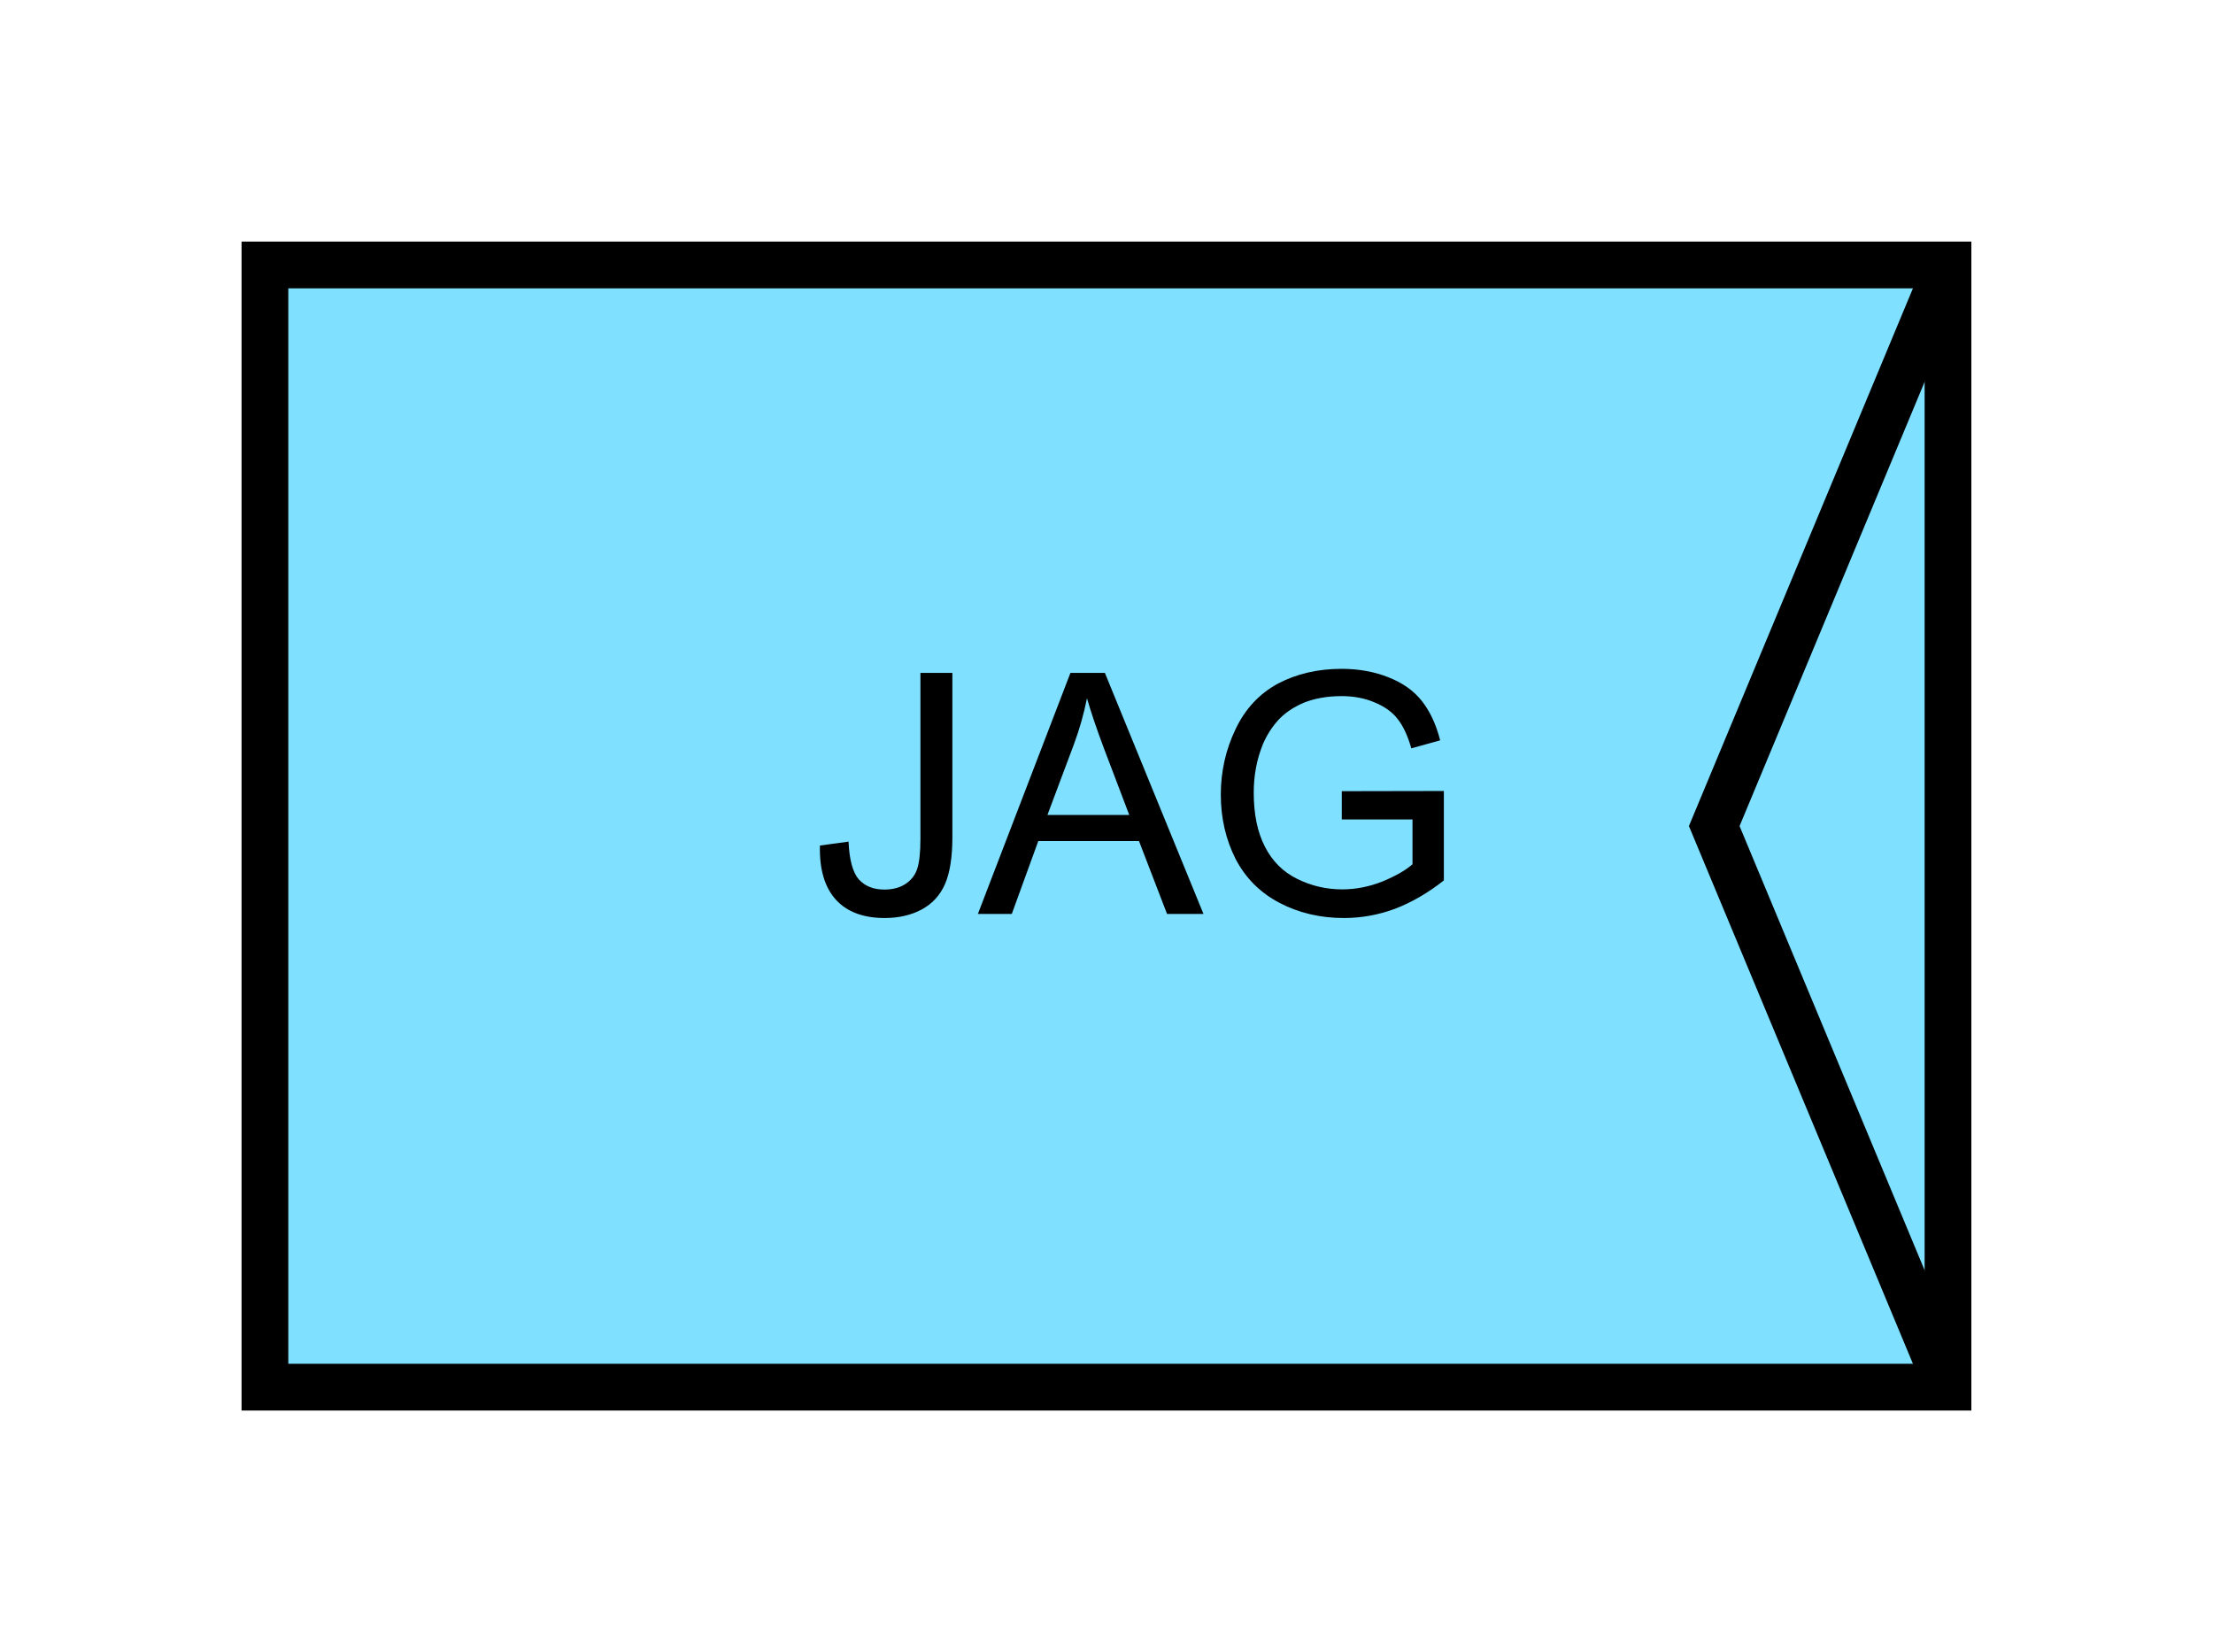 <?xml version="1.0" encoding="UTF-8" standalone="no"?>
<svg
   xmlns:dc="http://purl.org/dc/elements/1.1/"
   xmlns:cc="http://creativecommons.org/ns#"
   xmlns:rdf="http://www.w3.org/1999/02/22-rdf-syntax-ns#"
   xmlns:svg="http://www.w3.org/2000/svg"
   xmlns="http://www.w3.org/2000/svg"
   id="svg13"
   height="89.67mm"
   width="120.11mm"
   version="1.0">
  <defs
     id="defs3">
    <pattern
       y="0"
       x="0"
       height="6"
       width="6"
       patternUnits="userSpaceOnUse"
       id="EMFhbasepattern" />
  </defs>
  <path
     id="path5"
     d="  M 54.345,54.345   L 54.345,284.514   L 399.598,284.514   L 399.598,54.345   L 54.345,54.345   z "
     style="fill:#80e0ff;fill-rule:evenodd;fill-opacity:1;stroke:none;" />
  <path
     id="path7"
     d="  M 54.345,54.345   L 399.598,54.345   L 399.598,284.514   L 54.345,284.514   z "
     style="fill:none;stroke:#000000;stroke-width:9.59px;stroke-linecap:butt;stroke-linejoin:miter;stroke-miterlimit:10;stroke-dasharray:none;stroke-opacity:1;" />
  <path
     id="path9"
     d="  M 168.191,173.426   L 174.065,172.626   C 174.225,176.383 174.944,178.98 176.183,180.379   C 177.462,181.777 179.22,182.457 181.418,182.457   C 183.056,182.457 184.495,182.097 185.693,181.338   C 186.852,180.579 187.691,179.58 188.131,178.261   C 188.57,176.982 188.81,174.904 188.81,172.067   L 188.81,138.021   L 195.364,138.021   L 195.364,171.707   C 195.364,175.863 194.844,179.06 193.845,181.338   C 192.846,183.615 191.288,185.334 189.09,186.533   C 186.932,187.691 184.375,188.291 181.458,188.291   C 177.142,188.291 173.785,187.052 171.508,184.575   C 169.19,182.057 168.071,178.341 168.191,173.426   z  M 200.598,187.452   L 219.579,138.021   L 226.652,138.021   L 246.872,187.452   L 239.399,187.452   L 233.645,172.507   L 212.986,172.507   L 207.551,187.452   z  M 214.864,167.152   L 231.647,167.152   L 226.452,153.486   C 224.894,149.33 223.735,145.893 222.976,143.216   C 222.337,146.413 221.457,149.53 220.299,152.647   z  M 275.243,168.071   L 275.243,162.277   L 296.182,162.237   L 296.182,180.579   C 292.946,183.136 289.629,185.054 286.232,186.373   C 282.796,187.651 279.279,188.291 275.683,188.291   C 270.848,188.291 266.412,187.252 262.456,185.174   C 258.5,183.096 255.503,180.099 253.465,176.183   C 251.467,172.227 250.428,167.831 250.428,162.996   C 250.428,158.161 251.467,153.686 253.465,149.53   C 255.463,145.334 258.38,142.257 262.137,140.219   C 265.933,138.221 270.288,137.182 275.203,137.182   C 278.76,137.182 281.997,137.782 284.874,138.94   C 287.791,140.099 290.029,141.698 291.667,143.775   C 293.305,145.853 294.584,148.531 295.423,151.847   L 289.509,153.486   C 288.79,150.968 287.871,148.97 286.752,147.532   C 285.673,146.093 284.074,144.934 282.037,144.095   C 279.999,143.216 277.721,142.776 275.243,142.776   C 272.246,142.776 269.649,143.256 267.451,144.135   C 265.293,145.054 263.535,146.253 262.176,147.732   C 260.858,149.21 259.819,150.848 259.06,152.647   C 257.821,155.684 257.182,159 257.182,162.557   C 257.182,166.992 257.941,170.668 259.459,173.625   C 260.978,176.622 263.175,178.82 266.093,180.259   C 268.97,181.697 272.087,182.417 275.323,182.417   C 278.16,182.417 280.918,181.857 283.635,180.778   C 286.312,179.659 288.35,178.501 289.749,177.262   L 289.749,168.071   z "
     style="fill:#000000;fill-rule:evenodd;fill-opacity:1;stroke:none;" />
  <path
     id="path11"
     d="  M 399.598,54.345   L 399.598,54.345   L 351.647,169.43   L 399.598,284.514  "
     style="fill:none;stroke:#000000;stroke-width:9.59px;stroke-linecap:butt;stroke-linejoin:miter;stroke-miterlimit:10;stroke-dasharray:none;stroke-opacity:1;" />
</svg>
